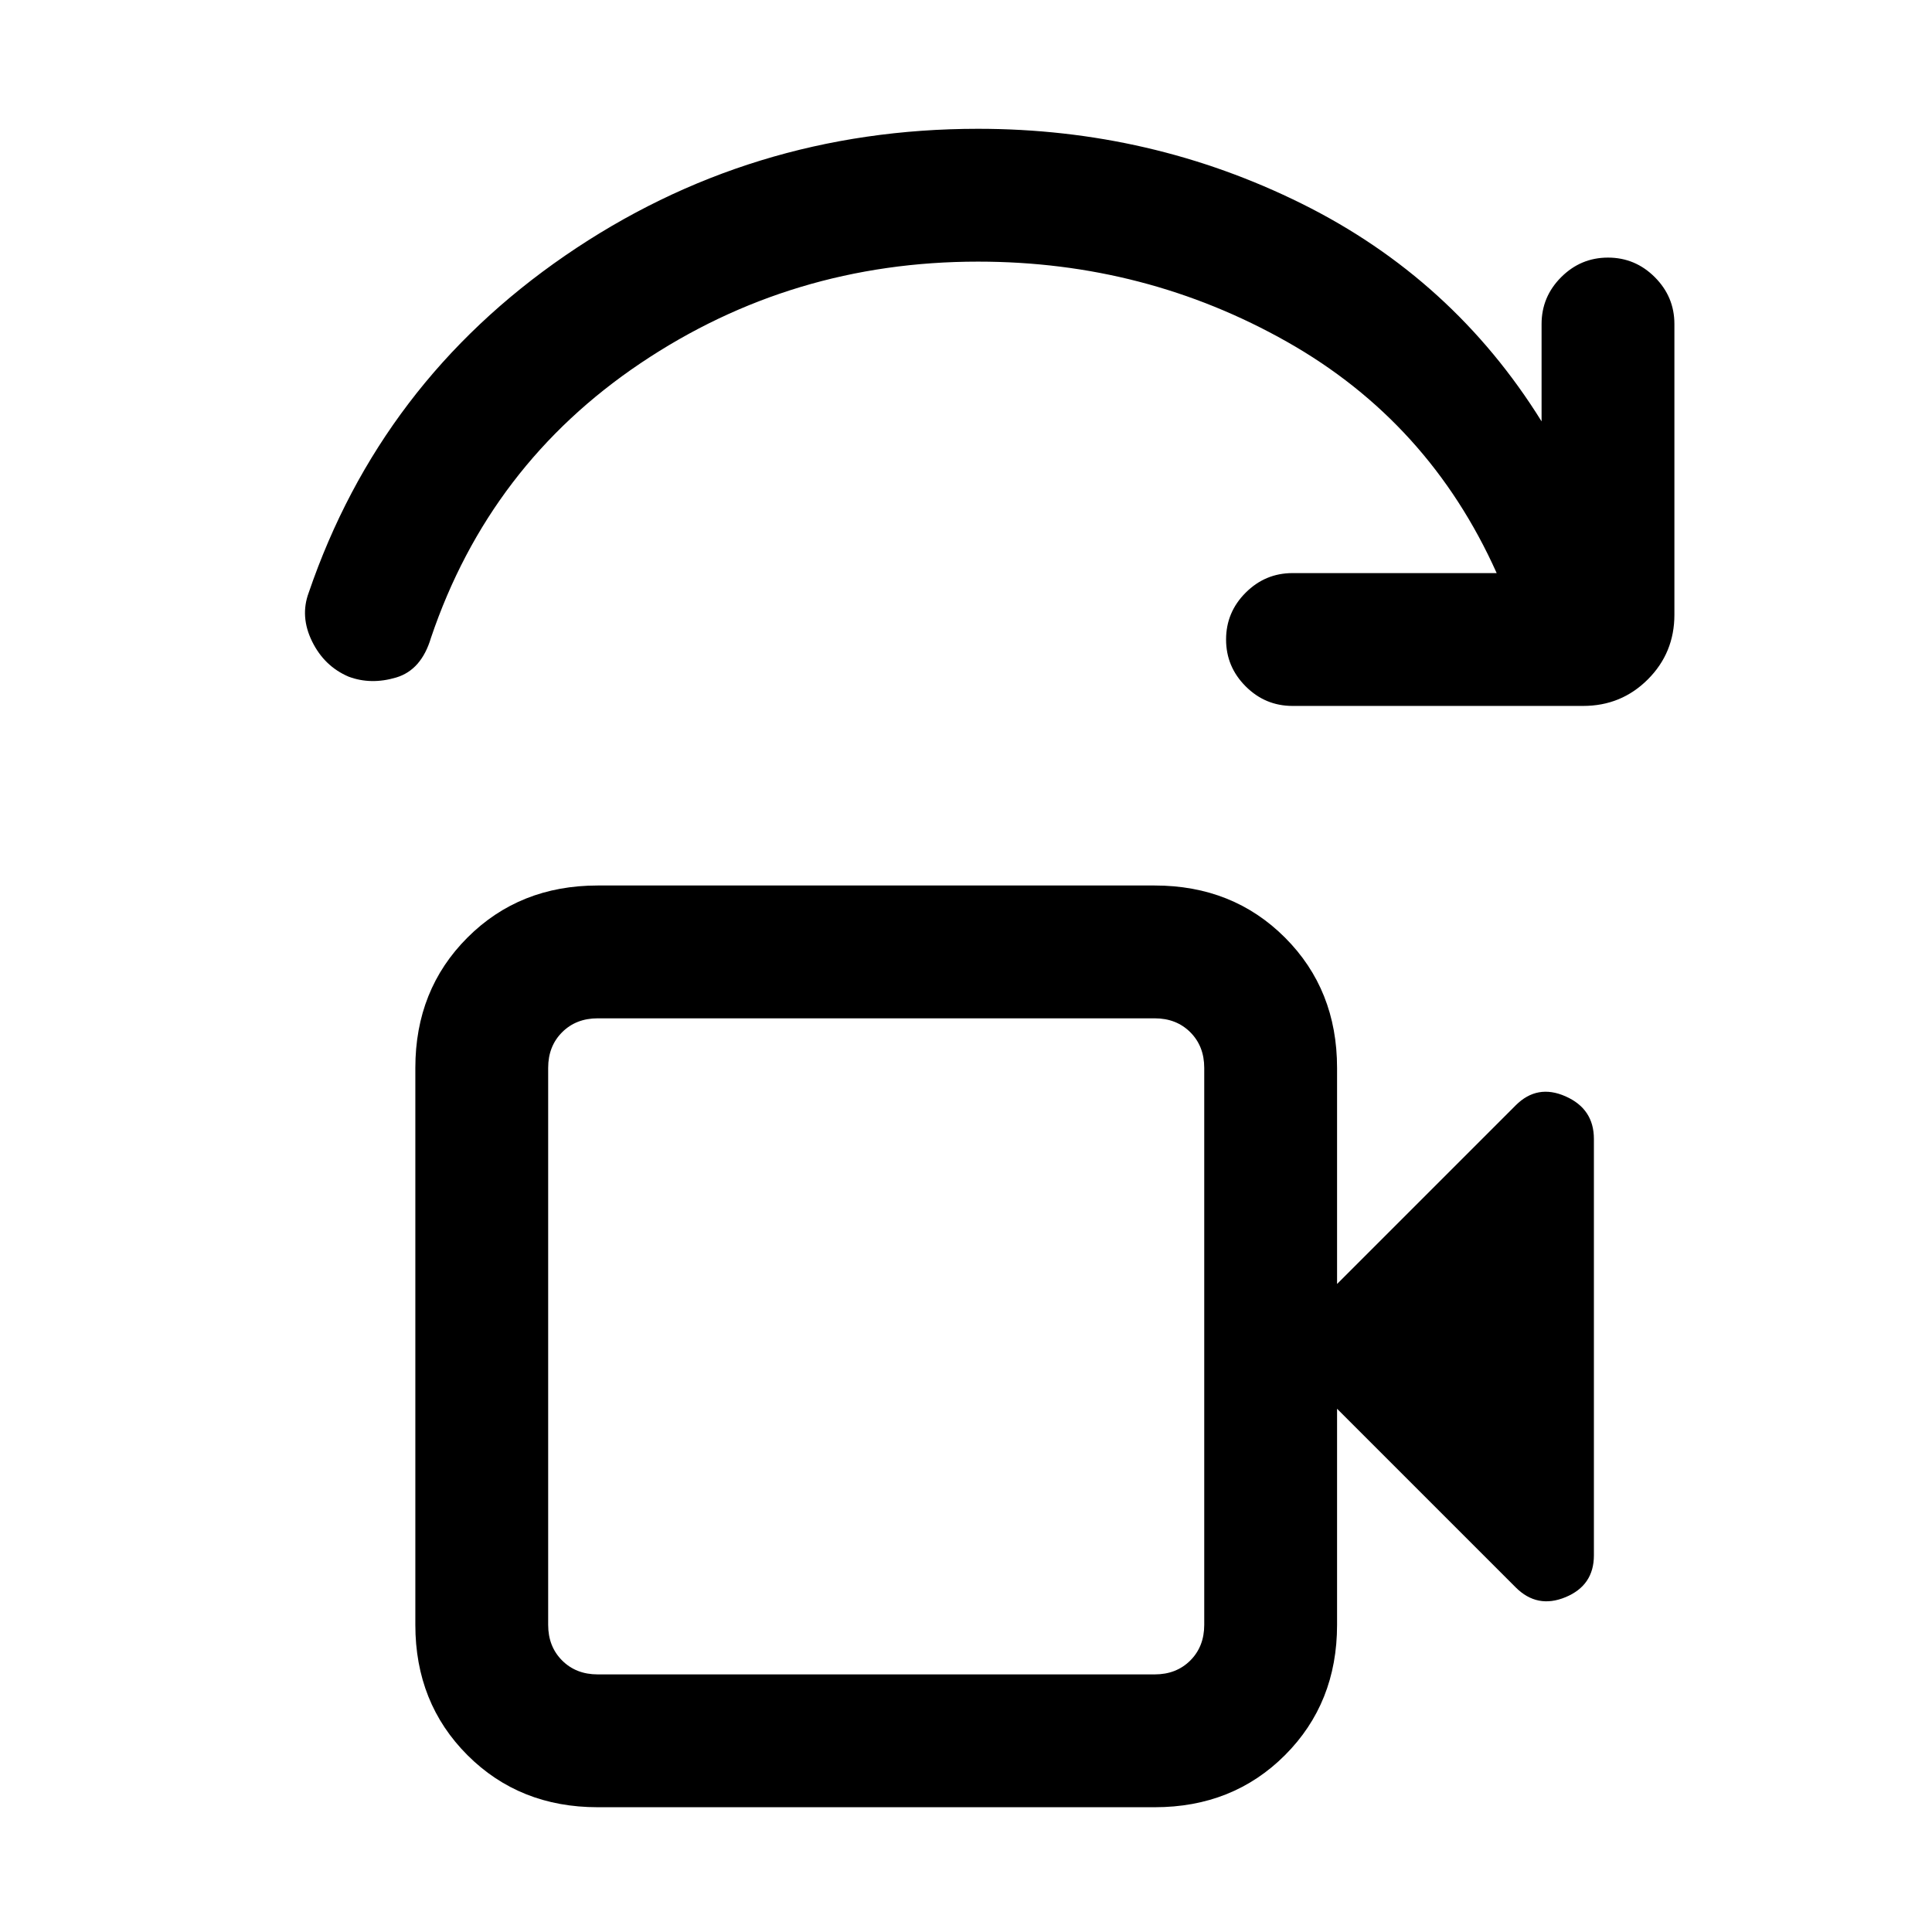 <svg xmlns="http://www.w3.org/2000/svg" height="24" viewBox="0 -960 960 960" width="24"><path d="M297-128h276.77q10.77 0 17.69-6.92 6.92-6.93 6.92-17.7v-276.76q0-10.77-6.92-17.7-6.92-6.92-17.69-6.92H297q-10.77 0-17.69 6.92-6.93 6.93-6.93 17.7v276.76q0 10.77 6.93 17.7Q286.23-128 297-128Zm-24.62 0v-326 326ZM297-62q-38.85 0-64.73-25.88-25.89-25.89-25.89-64.74v-276.76q0-38.85 25.89-64.74Q258.15-520 297-520h276.77q38.85 0 64.73 25.88 25.88 25.89 25.88 64.74V-322l88.77-88.77q10.7-10.69 24.77-4.46Q792-409 792-394.08v206.93q0 14.92-14.08 20.77-14.07 5.84-24.77-4.85L664.38-260v107.38q0 38.85-25.88 64.74Q612.62-62 573.77-62H297Zm489.69-547.23H642.23q-13.54 0-23.27-9.73t-9.73-23.27q0-13.54 9.73-23.27t23.27-9.73h101.46q-33.61-75-104.11-114.89Q569.08-830 486-830q-92.62 0-167.69 50.46-75.08 50.46-104.16 136.46-4.77 16-17.3 19.73-12.54 3.73-23.62-.42-12.08-5.15-18.15-17.5-6.08-12.35-1.7-24.19 35.7-104.46 127.39-167.5Q372.46-896 486-896q85.92 0 160.96 37.27T766-750.62V-799q0-13.54 9.73-23.27T799-832q13.54 0 23.27 9.73T832-799v144.46q0 18.92-13.19 32.12-13.19 13.19-32.12 13.19Z"/></svg>
